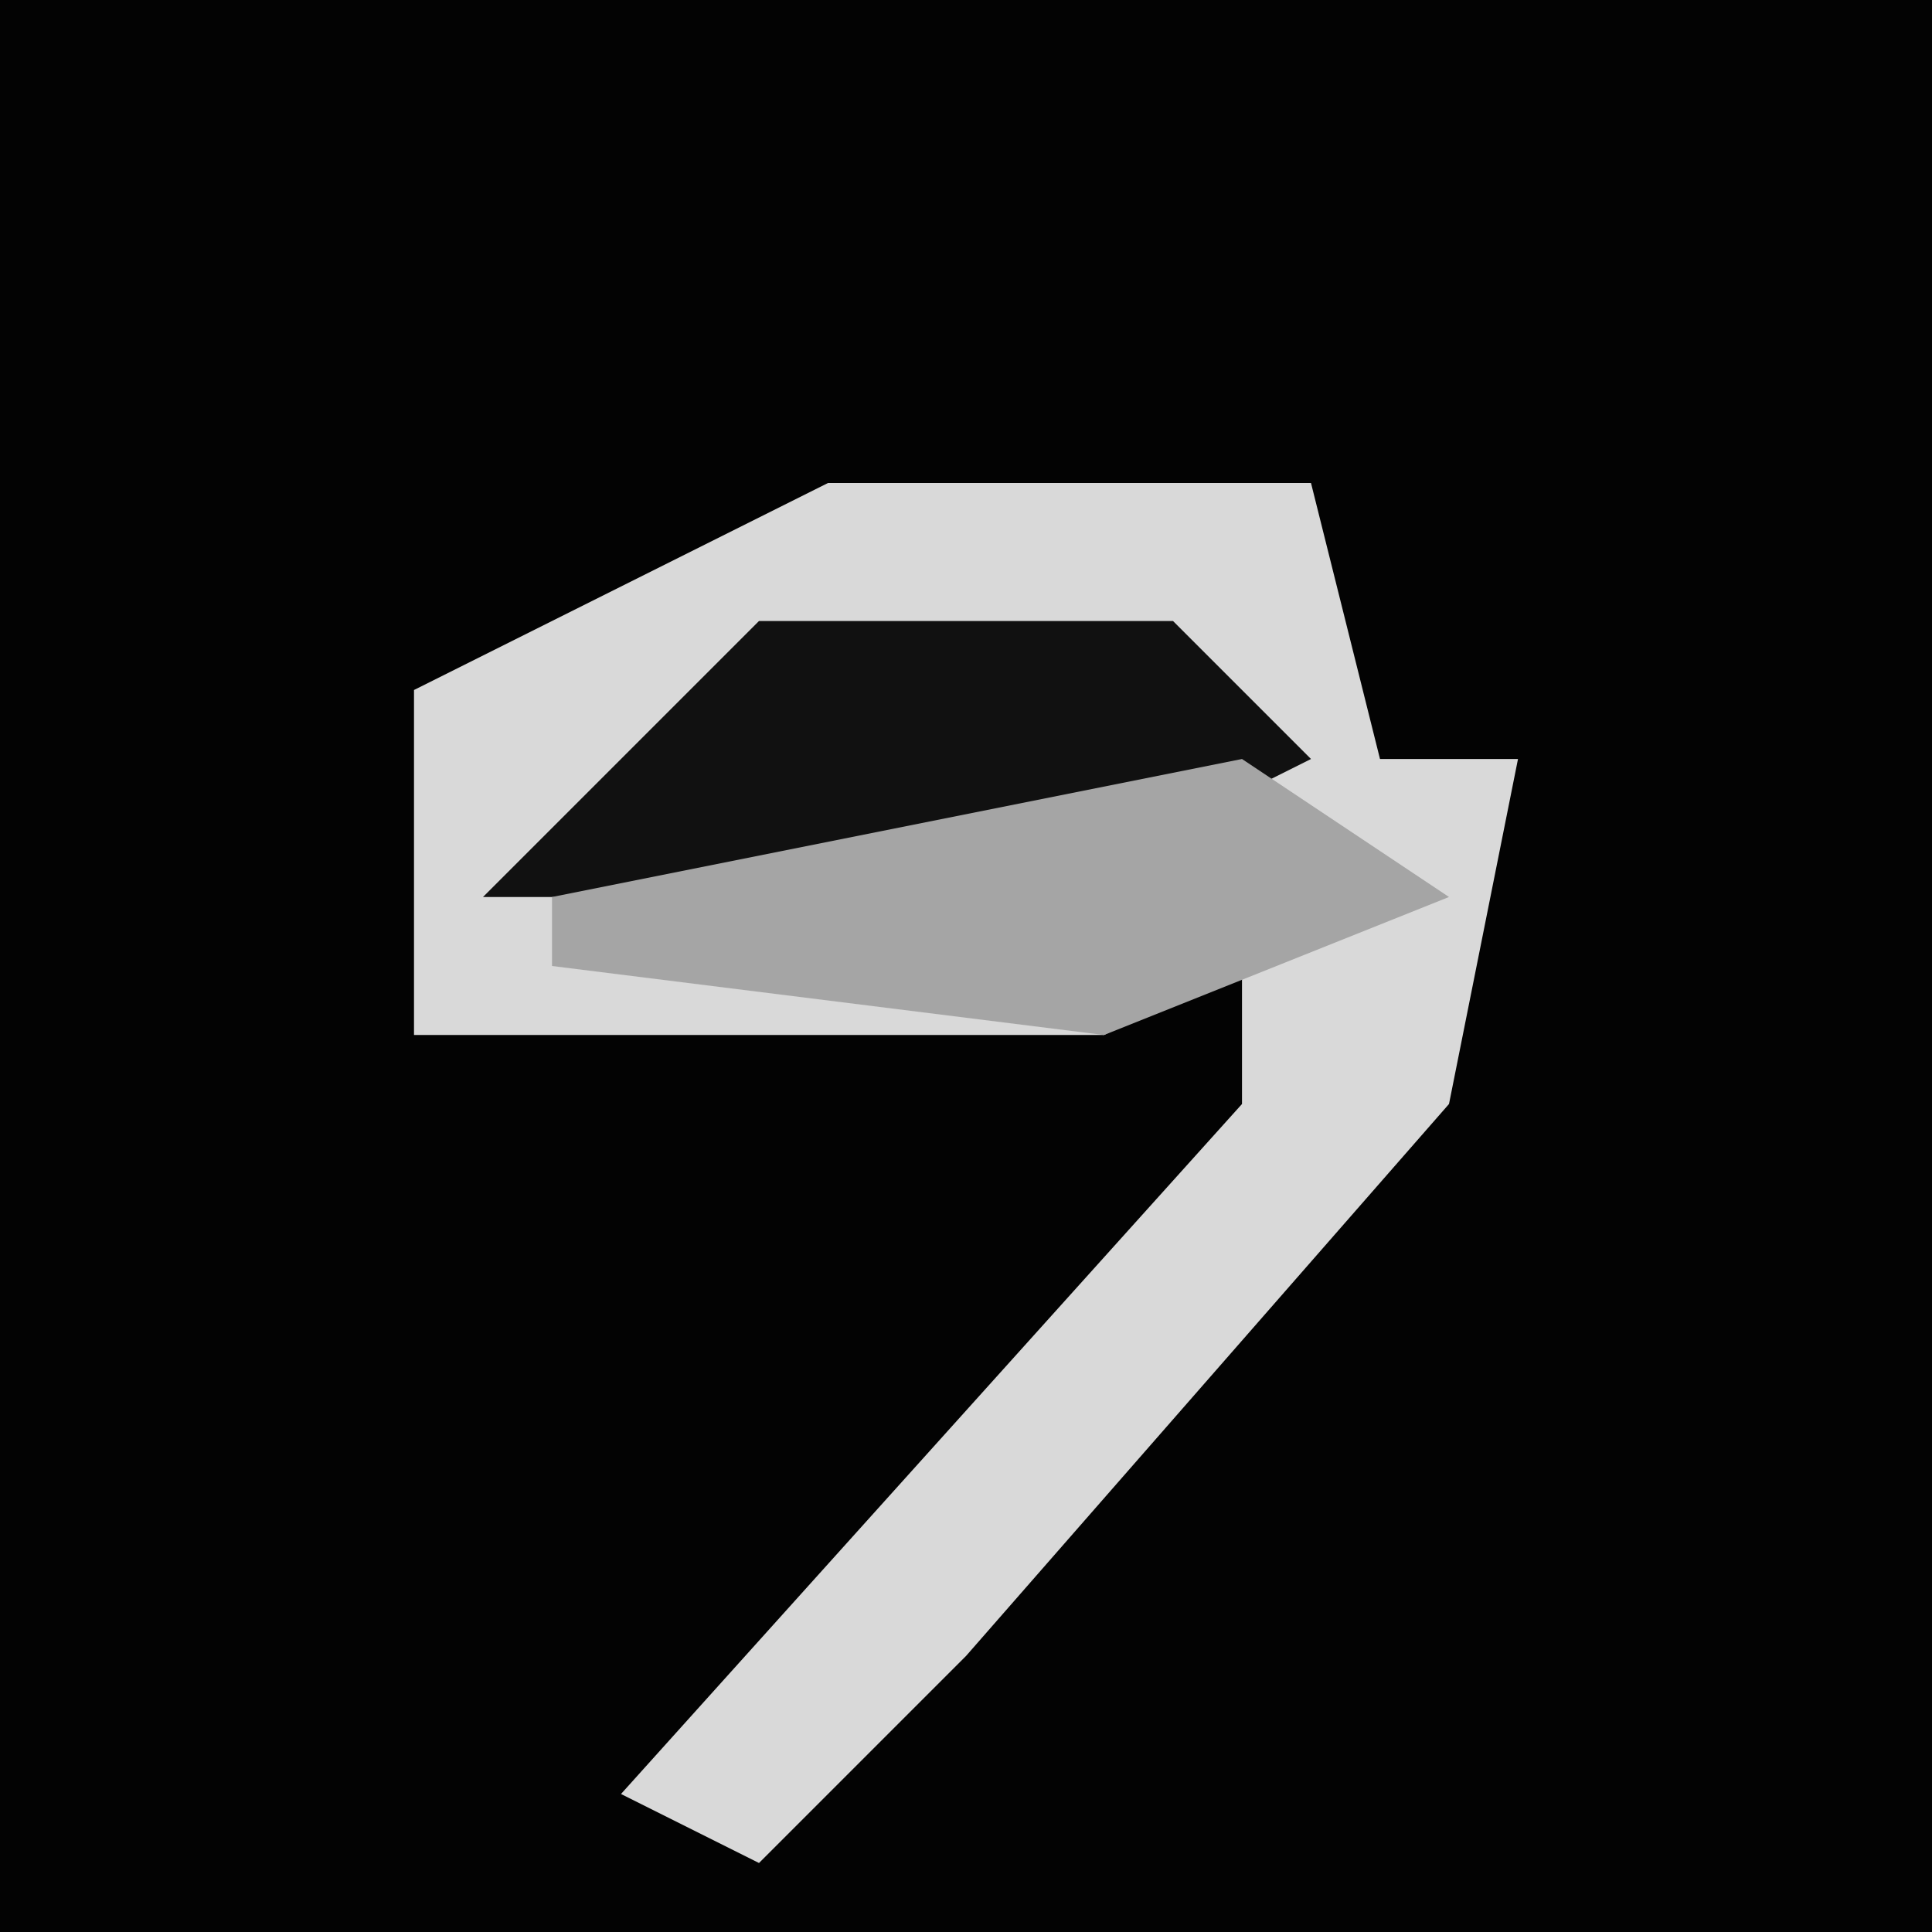 <?xml version="1.0" encoding="UTF-8"?>
<svg version="1.1" xmlns="http://www.w3.org/2000/svg" width="28" height="28">
<path d="M0,0 L28,0 L28,28 L0,28 Z " fill="#030303" transform="translate(0,0)"/>
<path d="M0,0 L7,0 L8,4 L10,4 L9,9 L2,17 L-1,20 L-3,19 L6,9 L6,7 L4,8 L-6,8 L-6,3 Z " fill="#D9D9D9" transform="translate(12,7)"/>
<path d="M0,0 L6,0 L8,2 L4,4 L-4,4 Z " fill="#111111" transform="translate(11,9)"/>
<path d="M0,0 L3,2 L-2,4 L-10,3 L-10,2 Z " fill="#A5A5A5" transform="translate(18,11)"/>
</svg>
